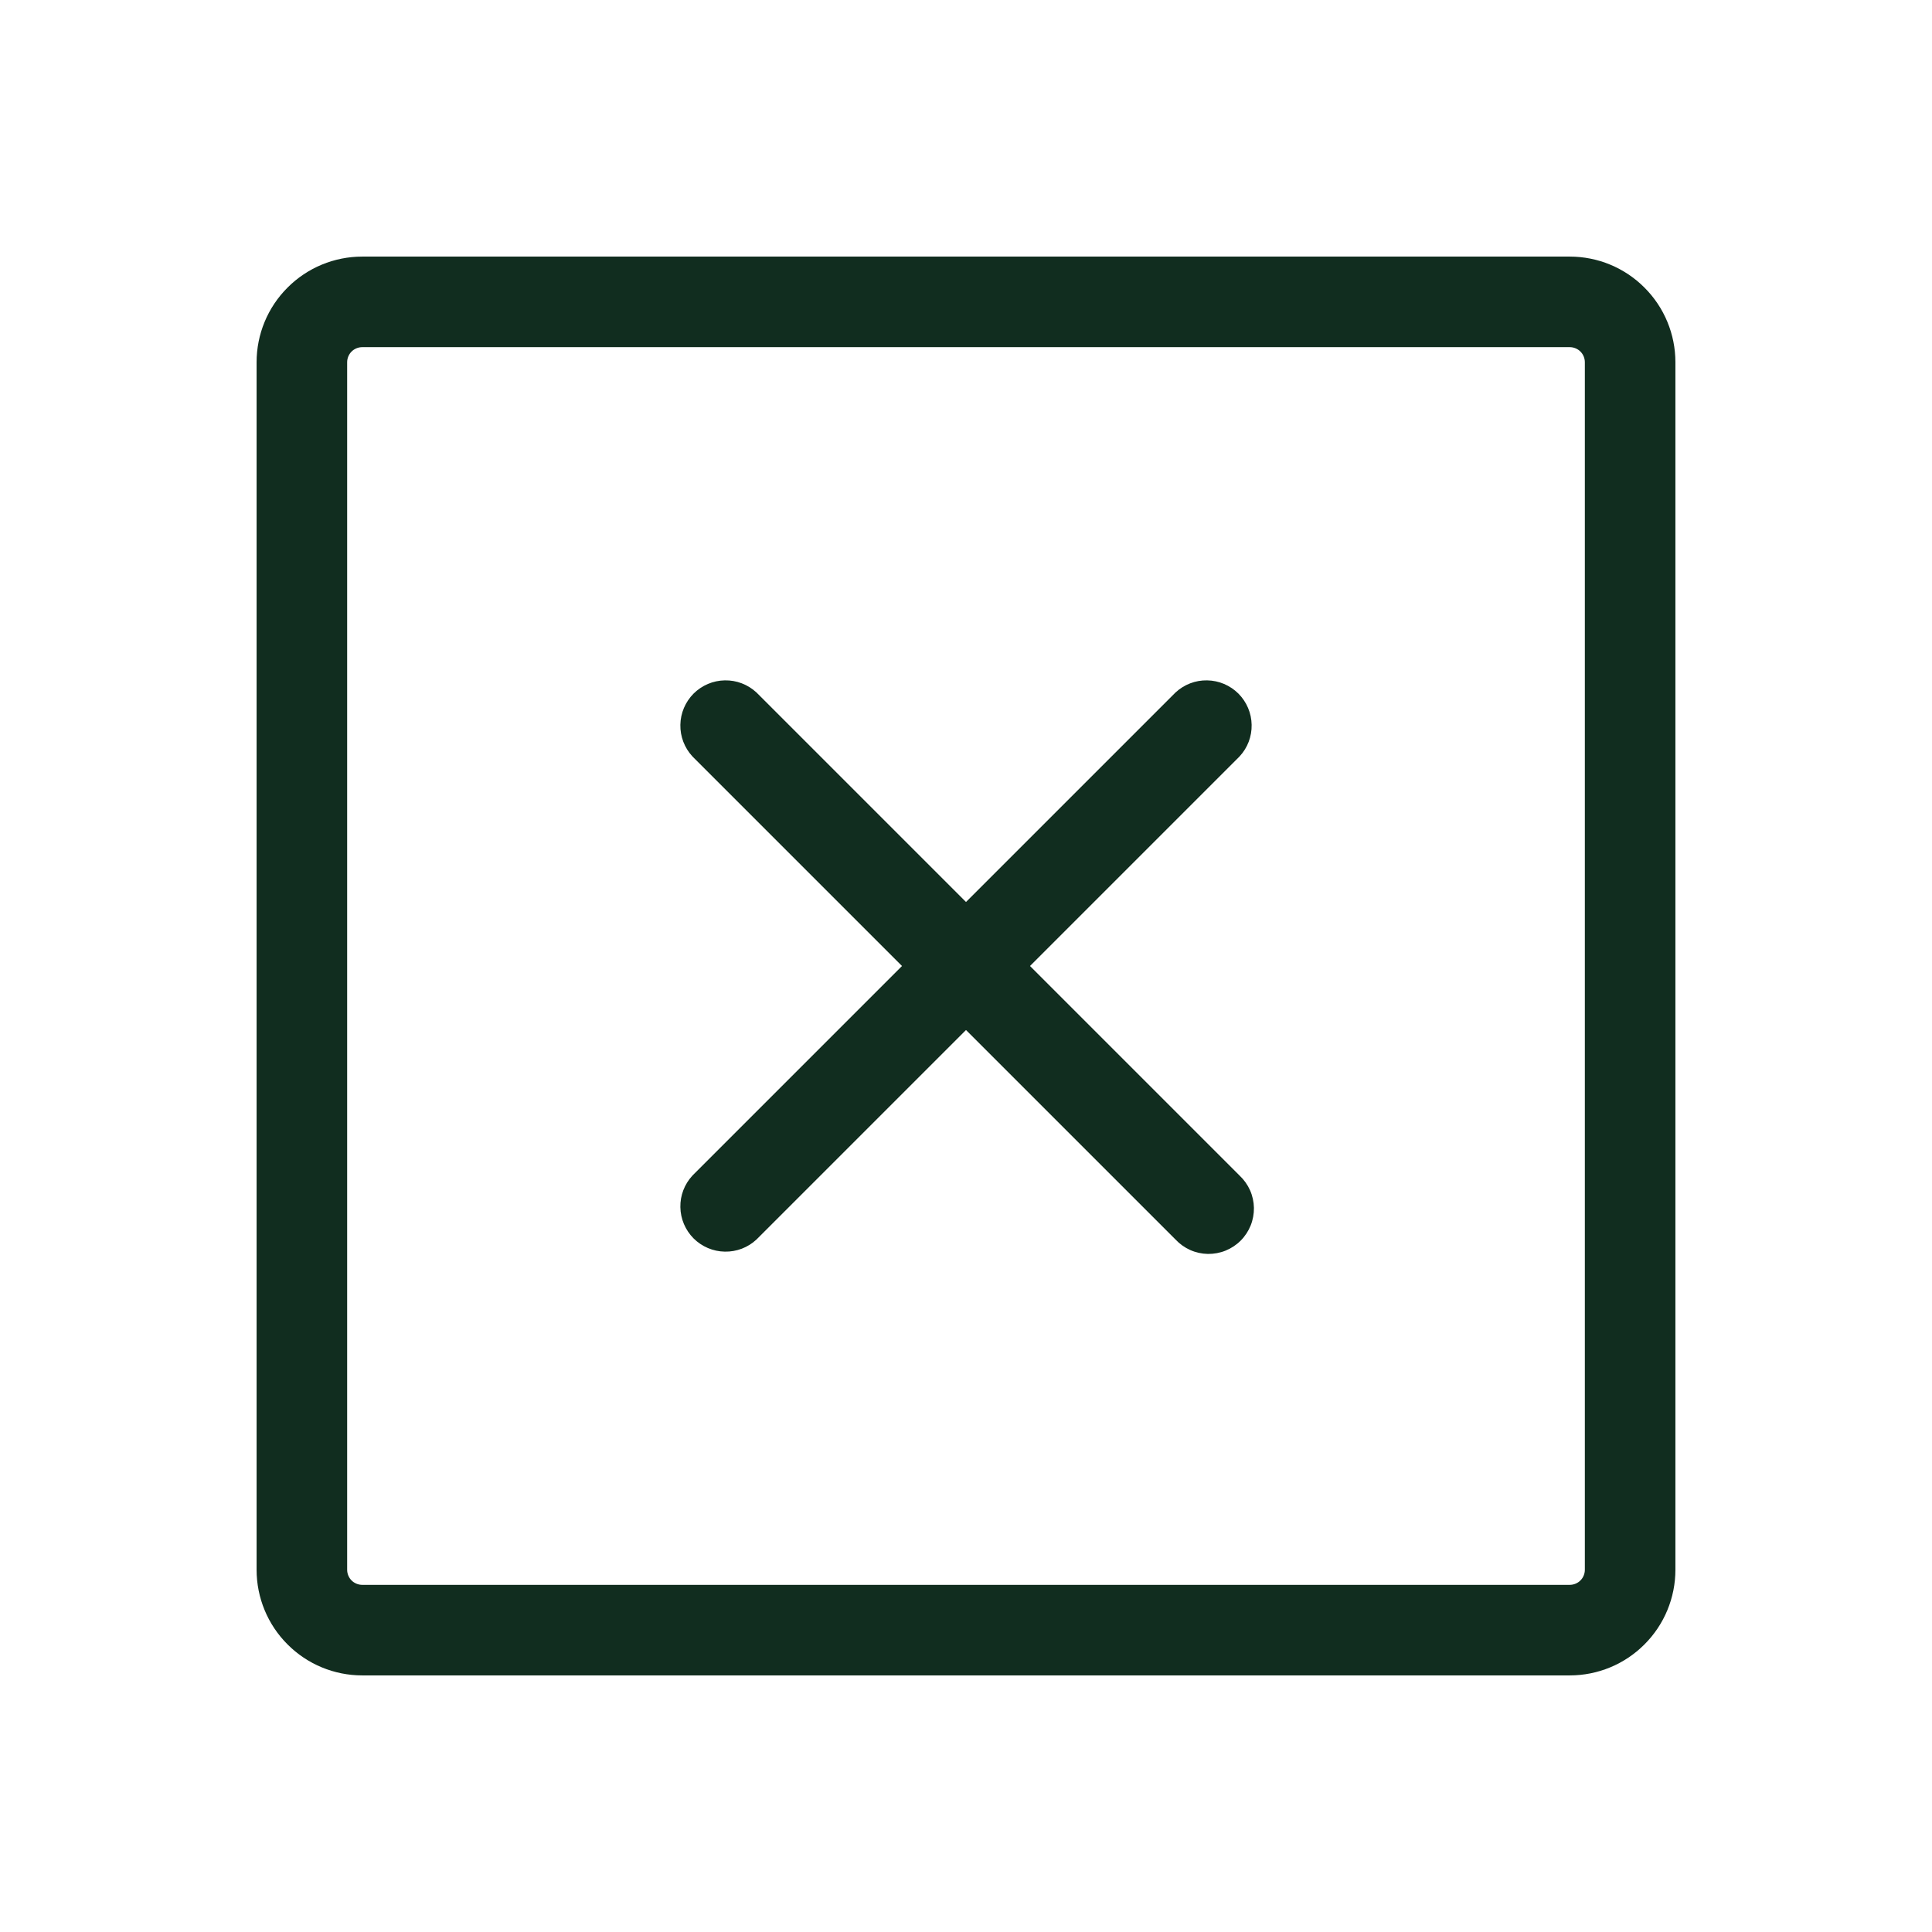 <svg width="32" height="32" viewBox="0 0 32 32" fill="none" xmlns="http://www.w3.org/2000/svg">
<path d="M26 4.25H6C5.536 4.25 5.091 4.434 4.763 4.763C4.434 5.091 4.25 5.536 4.25 6V26C4.25 26.464 4.434 26.909 4.763 27.237C5.091 27.566 5.536 27.75 6 27.75H26C26.464 27.75 26.909 27.566 27.237 27.237C27.566 26.909 27.75 26.464 27.75 26V6C27.75 5.536 27.566 5.091 27.237 4.763C26.909 4.434 26.464 4.25 26 4.25ZM26.25 26C26.25 26.066 26.224 26.13 26.177 26.177C26.13 26.224 26.066 26.25 26 26.25H6C5.934 26.25 5.87 26.224 5.823 26.177C5.776 26.13 5.75 26.066 5.75 26V6C5.75 5.934 5.776 5.87 5.823 5.823C5.87 5.776 5.934 5.75 6 5.75H26C26.066 5.75 26.13 5.776 26.177 5.823C26.224 5.87 26.25 5.934 26.25 6V26ZM20.53 12.53L17.06 16L20.53 19.47C20.604 19.539 20.663 19.622 20.704 19.713C20.745 19.805 20.767 19.905 20.769 20.006C20.77 20.106 20.752 20.206 20.714 20.3C20.676 20.393 20.62 20.478 20.549 20.549C20.478 20.62 20.393 20.676 20.3 20.714C20.206 20.752 20.106 20.77 20.006 20.769C19.905 20.767 19.805 20.745 19.713 20.704C19.622 20.663 19.539 20.604 19.47 20.53L16 17.06L12.53 20.53C12.388 20.663 12.2 20.735 12.005 20.731C11.811 20.728 11.626 20.649 11.488 20.512C11.351 20.374 11.272 20.189 11.269 19.994C11.265 19.8 11.338 19.612 11.47 19.47L14.94 16L11.47 12.53C11.338 12.388 11.265 12.2 11.269 12.005C11.272 11.811 11.351 11.626 11.488 11.488C11.626 11.351 11.811 11.272 12.005 11.269C12.2 11.265 12.388 11.338 12.53 11.47L16 14.94L19.47 11.47C19.612 11.338 19.8 11.265 19.994 11.269C20.189 11.272 20.374 11.351 20.512 11.488C20.649 11.626 20.728 11.811 20.731 12.005C20.735 12.2 20.663 12.388 20.53 12.53Z" fill="#112D1F"/>
</svg>
